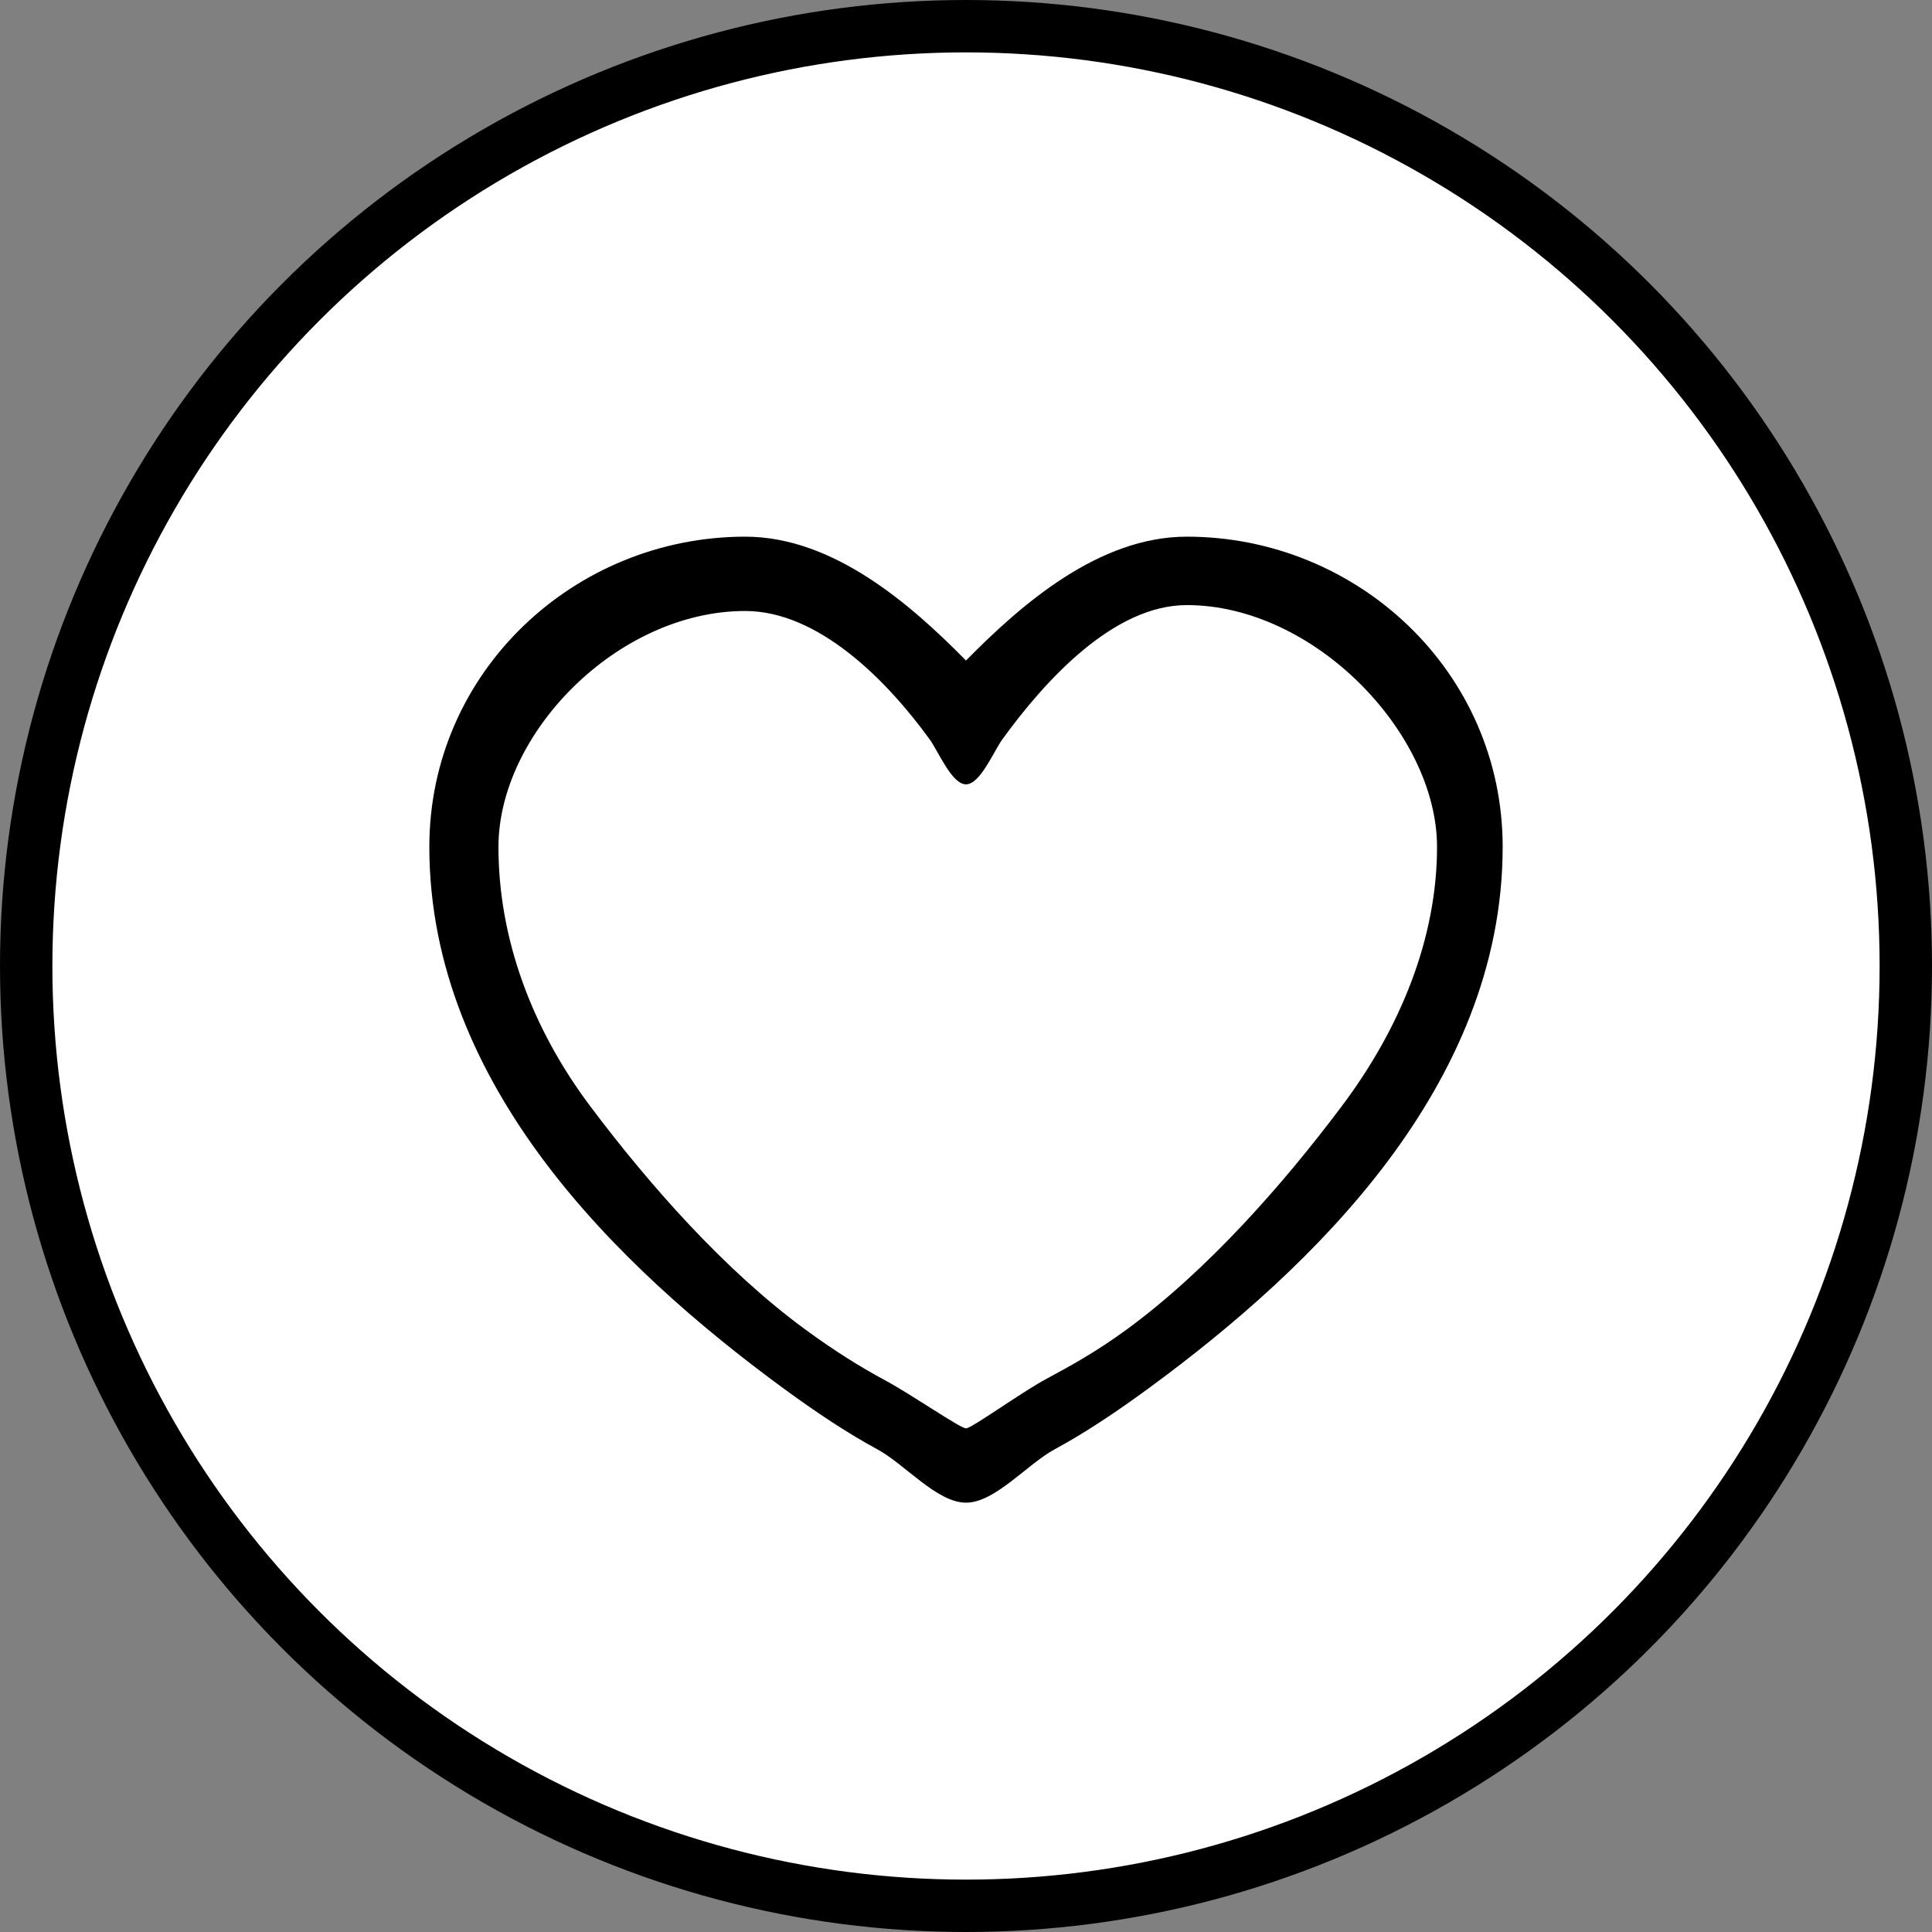 <svg width="36" height="36" viewBox="0 0 36 36" fill="none" xmlns="http://www.w3.org/2000/svg">
<rect x="0" y="0" width="36" height="36" fill="#808080" stroke="none"/>
<circle cx="18" cy="18" r="17.512" fill="white" stroke="black" stroke-width="0.976"/>
<path fill-rule="evenodd" clip-rule="evenodd" d="M8 15.781C8 12.515 10.708 10 13.886 10C15.524 10 16.965 11.256 18 12.308C19.035 11.256 20.476 10 22.114 10C25.293 10 28 12.515 28 15.781C28 18.019 27.098 19.986 25.849 21.65C24.602 23.31 22.971 24.719 21.41 25.864C20.813 26.302 20.21 26.705 19.657 27.003C19.139 27.282 18.543 28 18 28C17.457 28 16.861 27.282 16.343 27.003C15.79 26.705 15.187 26.302 14.59 25.864C13.029 24.719 11.398 23.31 10.151 21.65C8.902 19.986 8 18.019 8 15.781ZM13.886 11.385C11.509 11.385 9.288 13.664 9.288 15.781C9.288 17.479 9.903 19.154 11 20.615C12.1 22.08 13.505 23.673 15 24.769C15.566 25.184 16.044 25.479 16.5 25.724C16.989 25.988 17.893 26.615 18 26.615C18.107 26.615 19.011 25.956 19.5 25.692C19.956 25.447 20.434 25.184 21 24.769C22.495 23.673 23.9 22.08 25 20.615C26.098 19.154 26.777 17.479 26.777 15.781C26.777 13.664 24.491 11.275 22.114 11.275C20.75 11.275 19.475 12.677 18.68 13.773C18.517 13.996 18.266 14.615 18 14.615C17.734 14.615 17.483 13.996 17.32 13.773C16.525 12.677 15.251 11.385 13.886 11.385Z" fill="black"/>
</svg>
